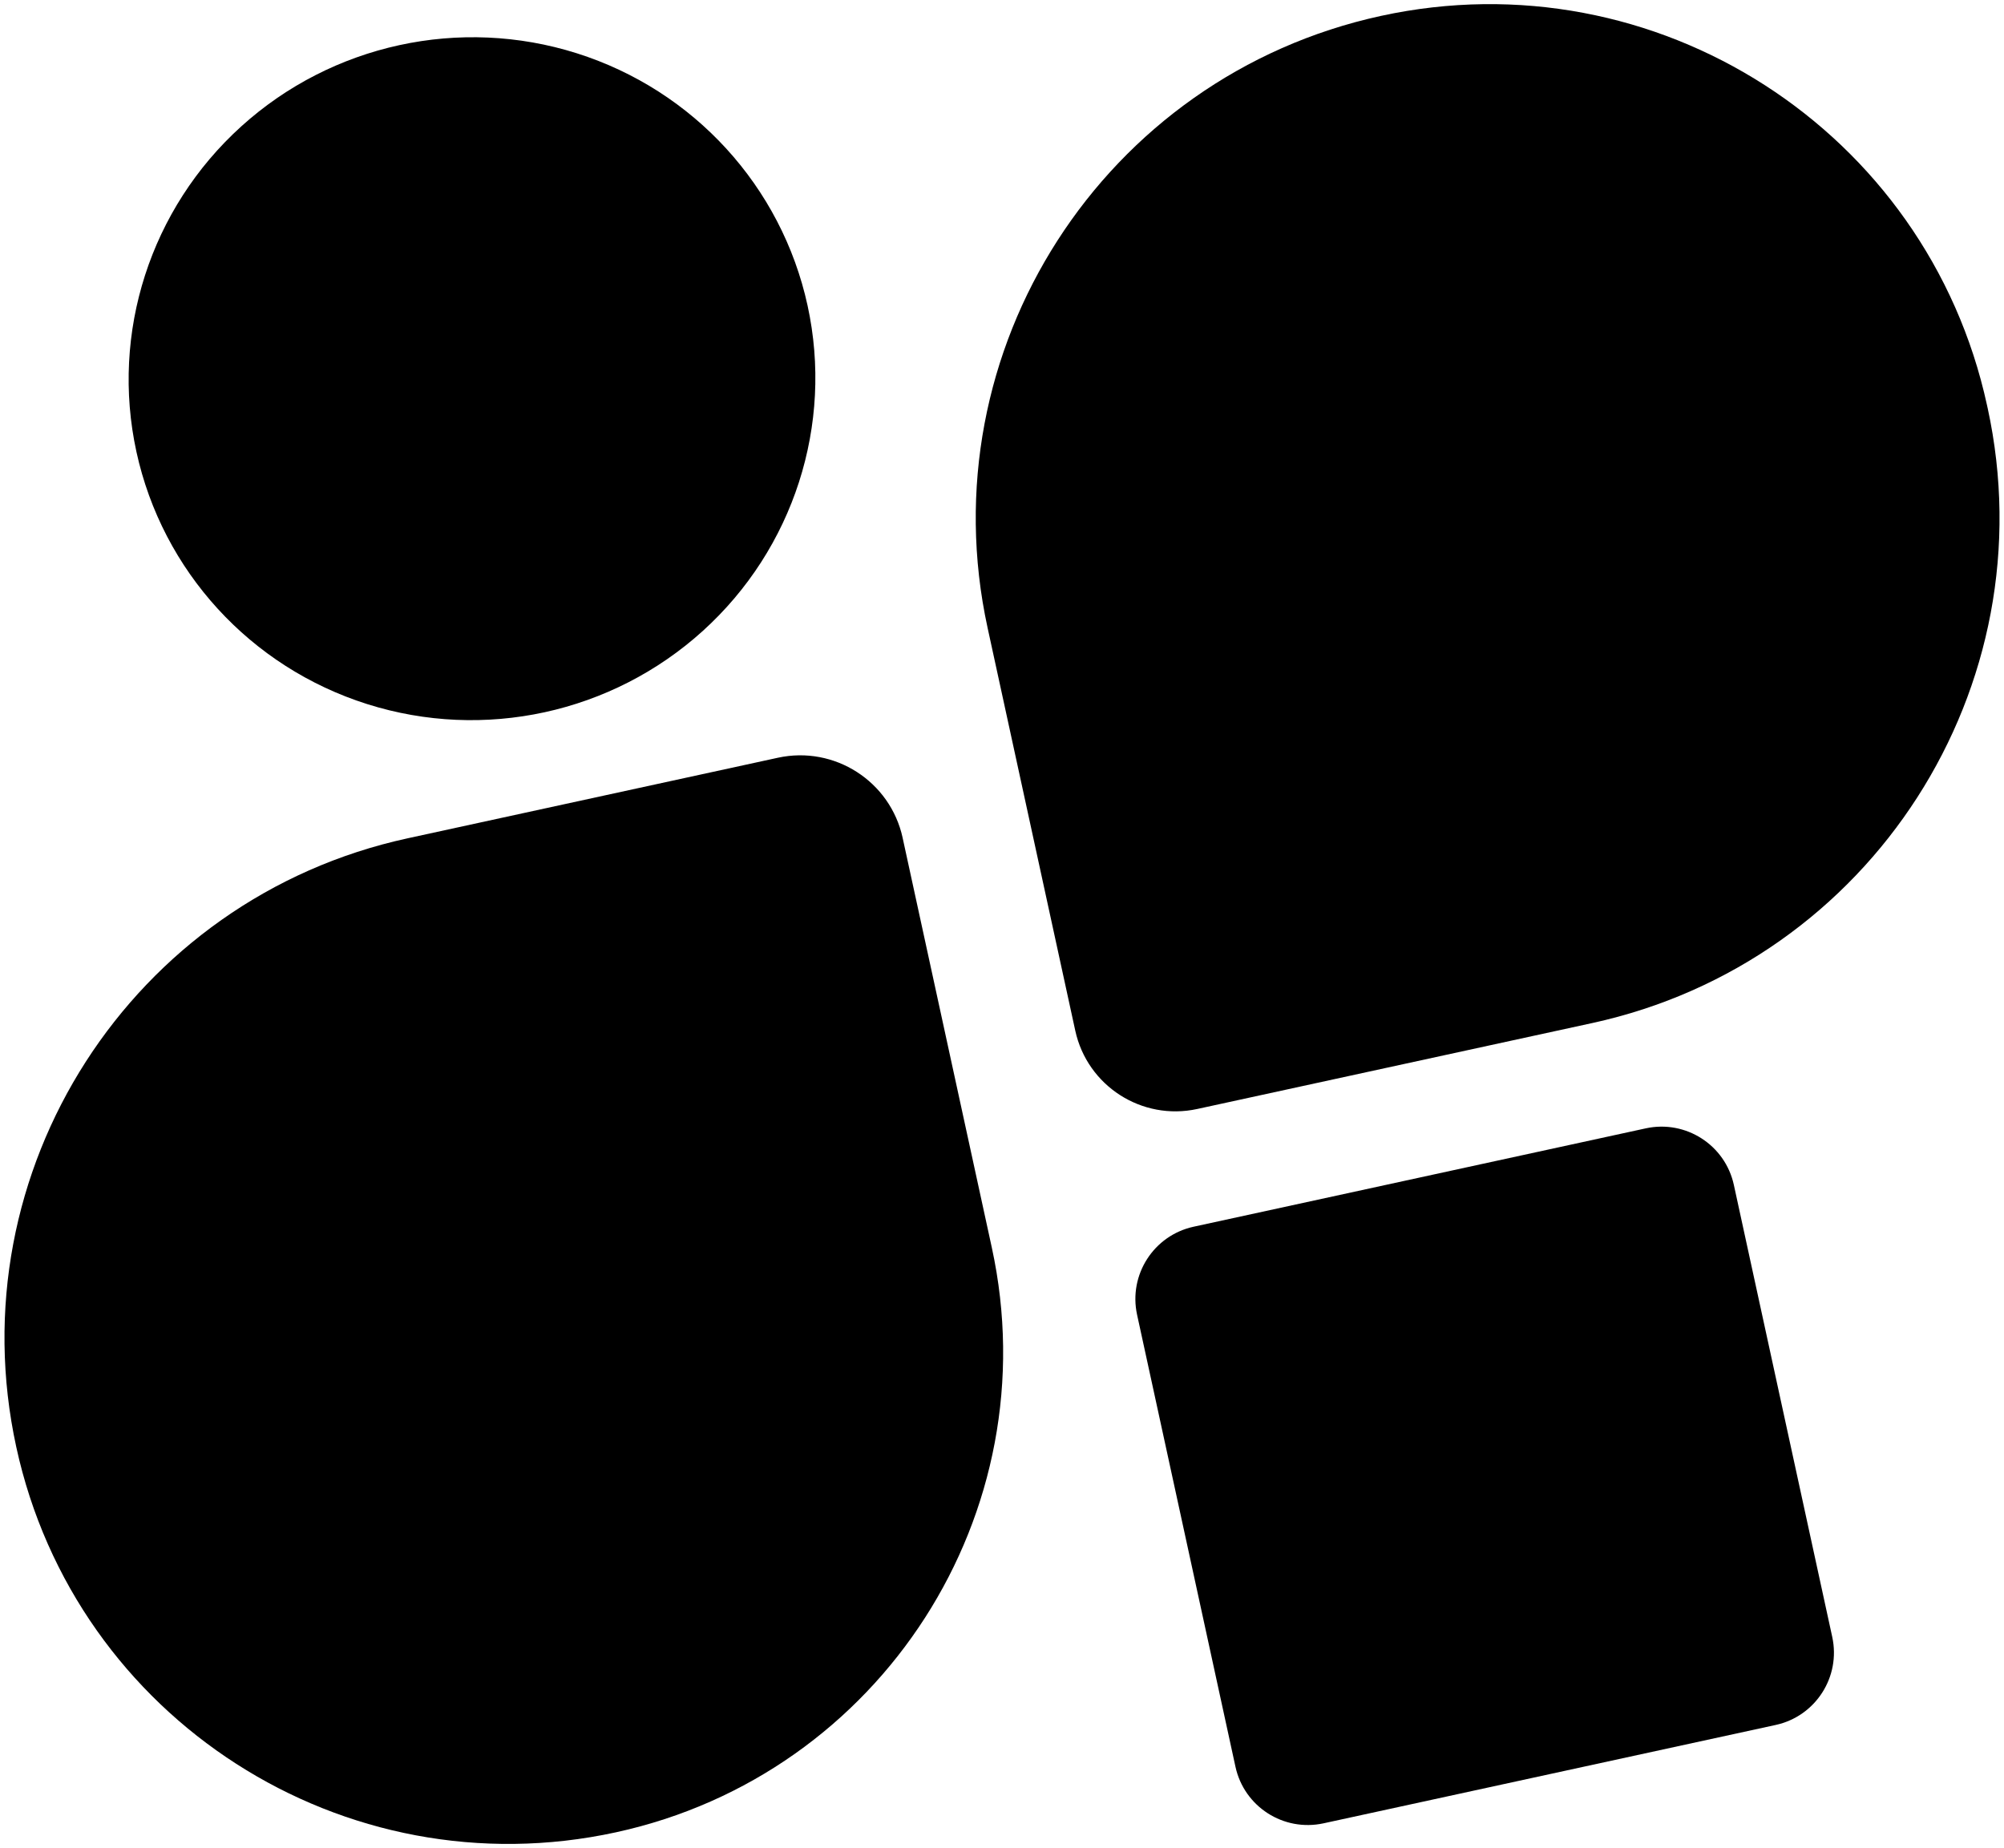 <?xml version="1.0" encoding="UTF-8"?>
<svg id="Layer_1" xmlns="http://www.w3.org/2000/svg" version="1.1" viewBox="0 0 1135.42 1047.35">
  <!-- Generator: Adobe Illustrator 29.5.1, SVG Export Plug-In . SVG Version: 2.1.0 Build 141)  -->
  <path d="M511.43,474.86c-6.98-32.07-38.63-52.4-70.69-45.43l-209.8,45.66C74.44,509.14-24.83,663.61,9.23,820.11c33.53,154.1,185.64,251.84,339.74,218.31,150.33-32.71,245.68-181.1,212.96-331.42l-50.51-232.13h0Z"/>
  <path d="M1126.12,231.13l-.33-1.51c-33.89-155.73-187.61-254.51-343.34-220.62-157.33,34.24-257.13,189.54-222.89,346.87l49.66,228.22c6.82,31.34,37.75,51.22,69.1,44.4l223.76-48.69c158.15-34.42,258.46-190.53,224.05-348.68h-.01Z"/>
  <path d="M982.36,671.51c-4.92-22.62-27.25-36.96-49.87-32.05l-256.2,55.75c-22.62,4.92-36.96,27.25-32.05,49.87l55.75,256.2c4.92,22.62,27.25,36.96,49.87,32.05l256.2-55.75c22.62-4.92,36.96-27.25,32.05-49.87l-55.75-256.2h0Z"/>
  <ellipse cx="267.43" cy="214.62" rx="194.59" ry="193.46" transform="translate(-39.56 61.84) rotate(-12.29)"/>
</svg>